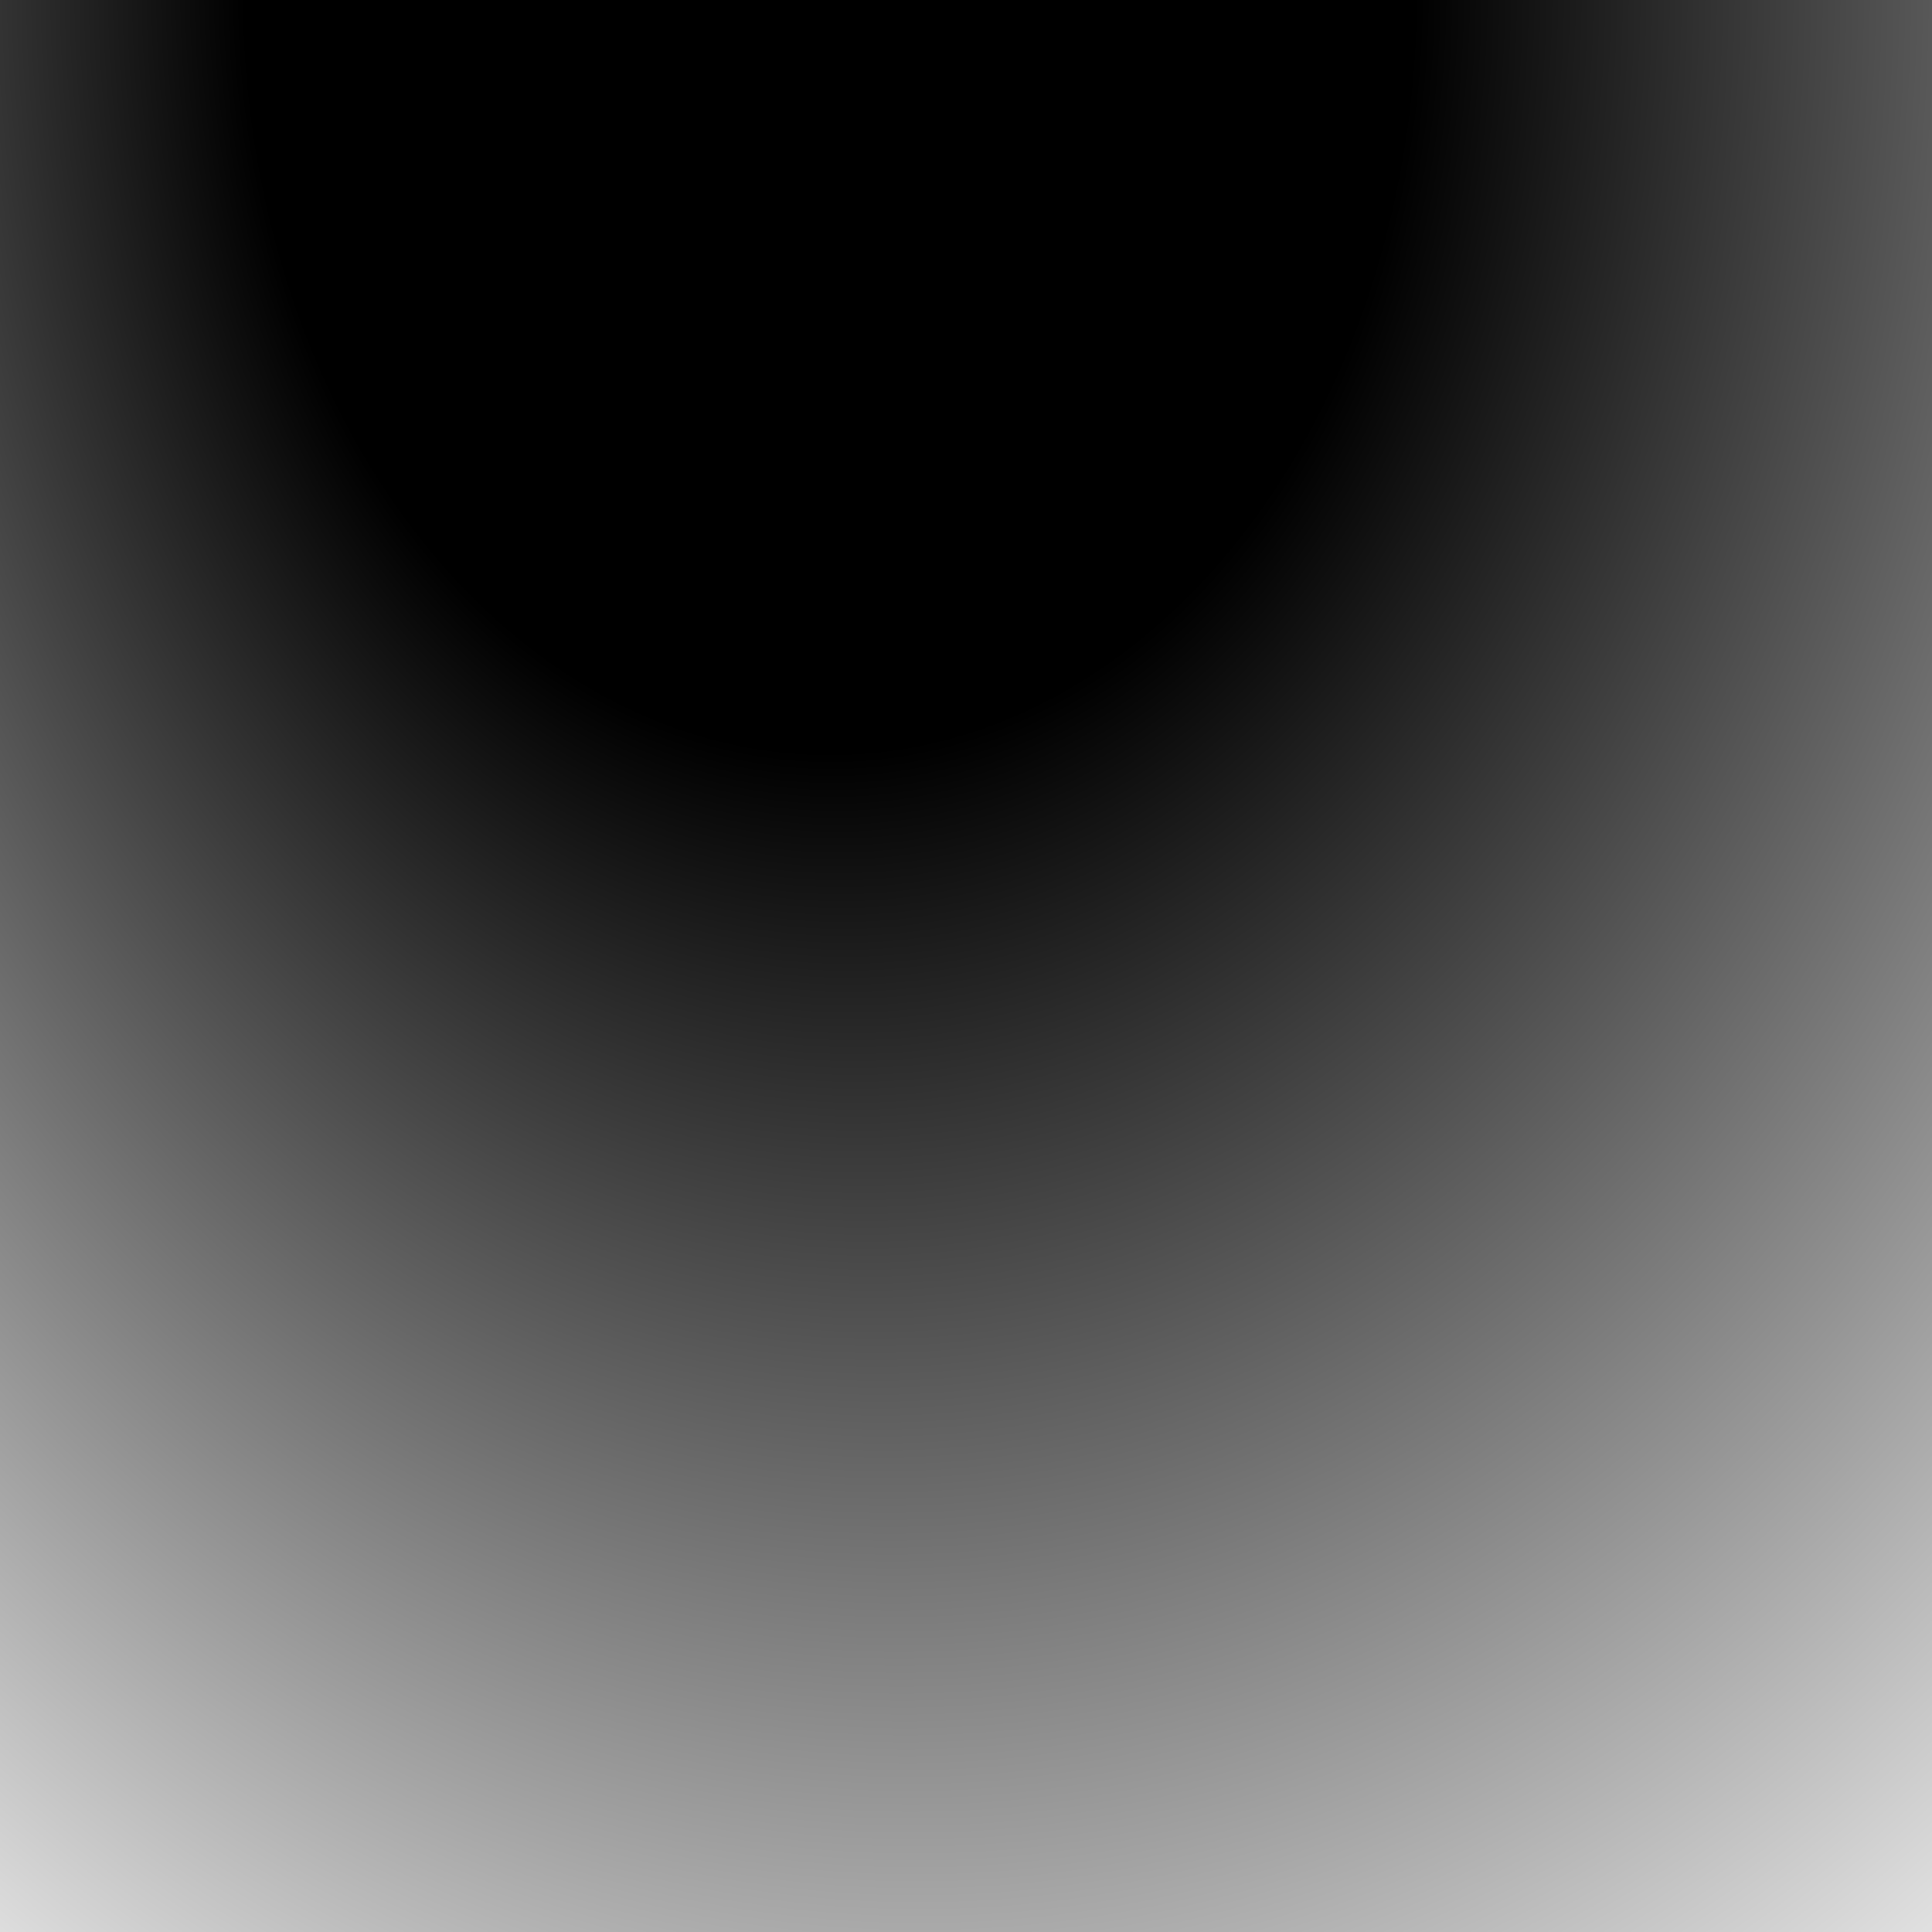 <svg
    version="1.1"
    xmlns="http://www.w3.org/2000/svg"
    xmlns:xlink="http://www.w3.org/1999/xlink"
    viewBox="0 0 2000 2000"
    preserveAspectRatio="xMidYMid slice">
  <title>Study filters and paintings: drain</title>
  <desc>
    Author: Osamu Matsuda (osmatsuda@gmail.com)
    Licence: Creative Commons Attribution 4.0 International (CC BY 4.0)
    https://creativecommons.org/licenses/by/4.0/
  </desc>
  <script type="application/ecmascript" xlink:href="../trigger.js"></script>
  <defs>
    <!-- mudwave -->
    <linearGradient
	id="mudwave1" gradientUnits="objectBoundingBox"
	x1="0" y1="0" x2="0" y2="1">
      <stop offset="0" stop-color="#932"/>
      <stop offset=".25" stop-color="#321">
	<animate
	    id="mudwave1_1" data-start=""
	    attributeName="offset" values=".15;.18;.25;.32;.35;.33;.25;.17;.15"
	    begin="indefinite" repeatCount="indefinite" dur="4s" calcMode="linear"/>
	<set begin="0" end="mudwave1_1.begin" attributeName="offset" to=".15"/>
      </stop>
      <stop offset=".5" stop-color="#932"/>
      <stop offset=".75" stop-color="#321">
	<animate
	    id="mudwave1_2" attributeName="offset" values=".65;.68;.75;.82;.85;.83;.75;.67;.65"
	    begin="mudwave1_1.begin+2.8s" repeatCount="indefinite" dur="4s" calcMode="linear"/>
	<set begin="0" end="mudwave1_2.begin" attributeName="offset" to=".65"/>
      </stop>
      <stop offset="1" stop-color="#932"/>
    </linearGradient>
    <linearGradient
	id="mudwave2" gradientUnits="objectBoundingBox"
	x1="0" y1="0" x2="0" y2="1">
      <stop offset="0" stop-color="#932"/>
      <stop offset=".17" stop-color="#321">
	<animate
	    id="mudwave2_1" attributeName="offset" values=".07;.10;.17;.24;.27;.25;.17;.09;.07"
	    begin="mudwave1_1.begin+2s" repeatCount="indefinite" dur="4s" calcMode="linear"/>
	<set begin="0" end="mudwave2_1.begin" attributeName="offset" to=".07"/>
      </stop>
      <stop offset=".33" stop-color="#932"/>
      <stop offset=".5" stop-color="#321">
	<animate
	    id="mudwave2_2" attributeName="offset" values=".40;.43;.50;.57;.60;.58;.50;.42;.40"
	    begin="mudwave2_1.begin+2.8s" repeatCount="indefinite" dur="4s" calcMode="linear"/>
	<set begin="0" end="mudwave2_2.begin" attributeName="offset" to=".4"/>
      </stop>
      <stop offset=".66" stop-color="#932"/>
      <stop offset=".83" stop-color="#321">
	<animate
	    id="mudwave2_3" attributeName="offset" values=".73;.76;.83;.90;.93;.92;.83;.75;.73"
	    begin="mudwave2_2.begin+2.8s" repeatCount="indefinite" dur="4s" calcMode="linear"/>
	<set begin="0" end="mudwave2_3.begin" attributeName="offset" to=".73"/>
      </stop>
      <stop offset="1" stop-color="#932"/>
    </linearGradient>
    <!-- mist -->
    <radialGradient
	id="mistbase" gradientUnits="objectBoundingBox"
	cx="50%" cy="0%" r="100%" fx="40%" fy="0%" gradientTransform="scale(1 1.3)">
      <stop offset=".3" stop-color="black"/>
      <stop offset="1" stop-color="white"/>
    </radialGradient>
    <filter
	id="misty" filterUnits="objectBoundingBox"
	x="0%" y="0%" width="100%" height="100%">
      <feColorMatrix
	  in="SourceGraphic" result="s-alpha" type="matrix"
	  values="0 0 0 0 0  0 0 0 0 0  0 0 0 0 0  .3 .5 .2 0 0"/>
      <feTurbulence
	  result="fnoise" type="fractalNoise" baseFrequency=".008" numOctaves="2"/>
      <feColorMatrix
	  in="fnoise" result="fn-alpha" type="matrix"
	  values="0 0 0 0 0  0 0 0 0 0  0 0 0 0 0  .2 .4 .2 0 0"/>
      <feComposite in="s-alpha" in2="fn-alpha" operator="out"/>
    </filter>
  </defs>
  <!-- muddies -->
  <path
      fill="url(#mudwave1)"
      d="M 794,959 879,959 880,1171 879,1199 875,1217 869,1231 862,1239 860,1242 859,1301 857,1335 852,1355 846,1366 838,1373 831,1377 824,1380 821,1383 819,1388 819,1410 817,1421 813,1430 807,1437 800,1442 794,1444 Z M 680,960 687,960 687,1372 680,1369 680,1369 672,1362 666,1352 663,1339 661,1321 660,1300 660,1206 660,1202 657,1198 651,1193 645,1184 640,1174 637,1161 635,1140 635,1040 636,1022 639,1005 643,992 648,981 654,974 664,967 672,963 Z"/>
  <path
      fill="url(#mudwave2)"
      d="M 686,959 795,959 795,1444 787,1445 780,1446 776,1447 772,1451 770,1456 764,1466 755,1474 746,1479 736,1481 727,1479 719,1475 713,1468 708,1458 704,1445 701,1428 700,1410 699,1386 697,1381 694,1378 686,1372 Z"/>
  <!-- outline -->
  <path
      fill="#111"
      d="M 657,1198 651,1193 645,1184 640,1174 637,1161 635,1140 635,1040 636,1022 639,1005 643,992 648,981 654,974 664,967 672,963 680,960 680,948 682,921 686,895 691,873 701,843 710,820 721,802 733,786 747,772 761,761 777,754 788,751 800,750 897,750 905,738 918,720 933,704 951,691 968,680 985,672 999,666 1015,645 1034,625 1055,605 1077,591 1099,580 1121,573 1140,570 1159,570 1182,574 1209,584 1232,599 1255,617 1276,641 1298,672 1319,709 1336,752 1351,799 1361,847 1366,885 1369,915 1369,939 1369,982 1369,1006 1363,1061 1352,1115 1337,1165 1319,1211 1298,1249 1276,1279 1255,1303 1232,1322 1209,1336 1182,1346 1159,1350 1140,1350 1121,1347 1099,1340 1077,1329 1055,1315 1034,1296 1015,1276 999,1254 985,1248 961,1236 940,1222 922,1206 905,1182 897,1170 880,1171 879,1199 875,1217 869,1231 862,1239 860,1242 859,1301 857,1335 852,1355 846,1366 838,1373 831,1377 824,1380 821,1383 819,1388 819,1410 817,1421 813,1430 807,1437 800,1442 794,1444 787,1445 780,1446 776,1447 772,1451 770,1456 764,1466 755,1474 746,1479 736,1481 727,1479 719,1475 713,1468 708,1458 704,1445 701,1428 700,1410 699,1386 697,1381 694,1378 689,1375 680,1369 672,1362 666,1352 663,1339 661,1321 660,1300 660,1206 660,1202 Z
	 M 711,960 700,960 689,961 678,964 667,970 659,977 652,985 648,997 644,1011 642,1032 641,1054 641,1122 642,1145 643,1158 646,1167 649,1173 653,1177 657,1179 660,1179 663,1177 665,1175 666,1171 666,1165 664,1156 663,1143 662,1126 662,1065 665,1026 668,1004 673,989 681,978 688,971 695,968 706,965 715,964 731,964 725,965 717,968 708,974 700,983 694,995 689,1011 687,1033 687,1065 687,1183 688,1220 691,1246 694,1260 697,1267 700,1272 704,1275 708,1276 711,1277 715,1275 716,1272 717,1268 717,1262 716,1253 715,1240 714,1225 714,1061 715,1023 717,1003 721,991 725,982 731,975 738,970 748,966 760,964 776,964 789,964 783,965 776,968 767,973 758,983 751,997 748,1014 747,1034 746,1066 746,1177 747,1213 750,1240 753,1253 756,1260 759,1265 763,1268 768,1270 772,1270 776,1268 779,1265 780,1260 780,1254 779,1246 777,1233 777,1218 777,1061 777,1037 779,1015 782,999 787,986 794,976 803,970 814,966 827,965 840,964 852,964 845,966 837,971 829,978 820,992 816,1009 813,1036 813,1062 813,1128 813,1161 815,1179 817,1194 820,1206 825,1215 829,1220 834,1223 838,1225 843,1225 846,1223 848,1219 848,1213 847,1207 844,1197 842,1183 840,1163 840,1118 839,1062 840,1031 842,1007 845,993 849,982 854,975 860,970 866,966 870,965 872,964 872,963 872,961 871,960 868,960 866,960 795,960 Z M 681,1198 679,1196 678,1196 676,1197 673,1198 670,1200 668,1200 667,1202 666,1205 666,1266 666,1294 667,1312 668,1326 670,1338 672,1345 675,1349 677,1352 679,1353 681,1354 683,1354 685,1354 686,1352 687,1350 687,1347 687,1341 685,1331 683,1317 683,1300 683,1278 683,1234 683,1219 682,1202 681,1200 Z M 816,1213 815,1213 814,1215 814,1217 813,1232 812,1248 810,1262 807,1271 803,1276 801,1279 799,1282 799,1287 799,1318 799,1333 800,1345 802,1354 805,1360 809,1363 812,1366 815,1366 819,1366 821,1364 822,1362 823,1358 823,1350 822,1340 821,1313 821,1236 820,1227 819,1219 817,1214 Z M 755,1270 754,1270 753,1273 753,1320 753,1351 754,1379 755,1395 758,1408 762,1421 766,1427 770,1431 774,1432 777,1432 780,1432 782,1429 784,1427 784,1423 783,1417 780,1410 778,1397 777,1381 776,1358 775,1288 775,1286 773,1284 770,1283 765,1279 760,1275 757,1271 Z M 708,1283 706,1284 705,1285 704,1287 704,1373 705,1401 707,1425 710,1438 713,1447 717,1455 722,1459 725,1460 729,1460 732,1460 734,1458 735,1454 735,1449 734,1442 732,1431 729,1416 728,1393 727,1366 727,1293 726,1291 724,1289 721,1288 716,1288 712,1286 709,1284 Z"/>

  <!-- highlights -->
  <path
      fill="#333"
      d="M 745,864 740,874 735,885 731,897 728,909 726,920 725,930 725,937 725,942 726,946 727,949 729,951 731,953 734,954 739,955 744,955 826,955 827,955 828,954 829,954 829,953 829,952 829,952 829,951 828,950 826,949 824,949 811,946 792,941 774,936 765,932 758,928 753,924 750,919 748,913 747,907 746,898 747,889 750,879 753,870 756,861 759,856 759,854 759,853 758,852 757,851 756,851 755,851 754,852 752,854 749,858 Z"/>
  <path
      fill="#333"
      d="M 1049,1260 1035,1259 1022,1257 1018,1257 1017,1258 1015,1260 1015,1263 1016,1265 1022,1272 1035,1286 1053,1303 1069,1316 1087,1327 1093,1330 1096,1331 1098,1330 1099,1329 1100,1328 1101,1326 1101,1324 1100,1322 1095,1315 1091,1304 1088,1294 1088,1286 1089,1277 1091,1269 1094,1263 1095,1261 1095,1258 1093,1257 1091,1256 1089,1256 1085,1257 1074,1259 1061,1261 Z"/>
  <path
      fill="#666"
      d="M 1166,1224 1185,1210 1204,1191 1221,1169 1237,1147 1253,1120 1265,1091 1277,1061 1287,1024 1295,981 1297,936 1296,889 1292,843 1286,803 1278,772 1270,745 1260,720 1252,699 1248,689 1246,681 1245,676 1245,672 1246,669 1248,668 1251,667 1255,669 1259,672 1265,677 1273,687 1285,706 1301,733 1315,764 1328,804 1339,845 1346,877 1351,914 1354,940 1355,952 1356,956 1357,957 1358,958 1360,958 1362,957 1362,955 1363,951 1363,940 1363,919 1361,891 1357,862 1352,832 1344,800 1333,764 1321,733 1307,702 1291,674 1273,647 1254,627 1236,610 1217,597 1199,587 1179,581 1162,577 1148,576 1132,577 1113,582 1094,591 1075,601 1057,613 1038,630 1025,644 1018,651 1017,654 1017,656 1018,658 1019,659 1021,659 1024,659 1032,657 1046,656 1063,656 1079,658 1097,662 1112,670 1127,680 1141,692 1153,704 1165,719 1176,735 1186,751 1194,768 1201,784 1207,800 1213,817 1217,831 1221,847 1225,866 1228,886 1230,903 1232,923 1233,942 1233,960 1233,980 1231,1003 1228,1026 1224,1050 1220,1071 1214,1093 1209,1111 1203,1128 1196,1144 1188,1161 1178,1179 1168,1194 1158,1208 1146,1221 1136,1231 1134,1233 1134,1235 1134,1237 1136,1238 1138,1238 1142,1237 1152,1232 Z M 1088,1002 1094,963 1098,909 1100,854 1098,816 1096,791 1093,775 1090,761 1088,750 1086,742 1086,735 1088,729 1091,724 1097,721 1104,720 1111,721 1119,723 1130,729 1142,738 1155,755 1169,777 1183,805 1194,836 1203,867 1210,896 1215,926 1217,944 1218,951 1218,955 1220,957 1222,958 1224,958 1225,957 1226,955 1227,948 1225,921 1222,888 1217,860 1210,831 1202,804 1193,780 1183,758 1170,736 1157,719 1145,704 1132,692 1118,681 1103,672 1089,666 1073,662 1060,661 1044,661 1025,664 1007,669 989,676 972,684 956,694 939,706 925,721 914,735 910,742 909,744 909,746 910,748 911,750 913,750 927,750 939,751 951,755 961,760 973,767 982,776 991,786 999,796 1007,809 1015,825 1022,841 1029,860 1034,880 1038,900 1041,920 1043,942 1043,960 1043,980 1041,1007 1036,1033 1031,1053 1024,1077 1014,1099 1003,1119 1000,1124 999,1126 999,1128 999,1130 1001,1131 1004,1131 1009,1130 1017,1125 1031,1113 1048,1093 1063,1068 1077,1035 Z M 842,756 841,758 842,759 843,761 845,762 855,770 867,781 879,796 891,816 900,836 908,857 913,877 917,898 920,920 922,938 922,949 923,953 924,954 926,955 927,954 928,952 928,948 928,935 926,915 924,891 919,859 911,829 908,815 907,803 906,795 907,790 910,785 912,782 916,780 921,779 926,779 934,780 943,783 954,789 966,798 978,811 993,830 1006,852 1016,874 1023,894 1027,911 1030,929 1032,946 1033,952 1034,954 1035,955 1037,955 1038,953 1038,951 1038,945 1036,928 1034,909 1031,892 1026,872 1020,852 1012,832 1003,815 991,796 980,782 968,771 957,763 948,759 941,757 933,756 923,755 845,755 843,756 Z"/>
  <path
      fill="#333"
      d="M 910,1176 910,1178 912,1181 918,1190 928,1202 945,1218 961,1230 968,1234 971,1235 972,1234 973,1233 973,1231 973,1229 970,1225 964,1216 958,1205 954,1192 953,1182 954,1175 954,1172 953,1170 951,1169 949,1168 945,1169 934,1172 923,1173 915,1173 913,1173 911,1174 Z"/>
  <path
      fill="#888"
      d="M 991,750 977,741 964,734 951,730 939,729 931,730 924,731 919,733 915,736 912,739 910,742 909,744 909,746 910,748 911,750 913,750 927,750 939,751 951,755 961,760 973,767 982,776 991,786 999,796 1007,809 1015,825 1022,841 1029,860 1034,880 1038,900 1041,920 1043,942 1043,960 1043,980 1041,1007 1036,1033 1035,1038 1036,1040 1037,1042 1038,1043 1040,1042 1043,1041 1045,1038 1048,1030 1053,1013 1057,989 1060,964 1061,941 1060,918 1058,895 1055,874 1051,855 1044,835 1035,813 1025,794 1015,778 1003,762 Z M 1182,675 1165,657 1147,642 1130,632 1112,625 1095,622 1079,622 1065,624 1053,627 1041,632 1032,638 1025,644 1018,651 1017,654 1017,656 1018,658 1019,659 1021,659 1024,659 1032,657 1046,656 1063,656 1079,658 1097,662 1112,670 1127,680 1141,692 1153,704 1165,719 1176,735 1186,751 1194,768 1201,784 1207,800 1213,817 1217,831 1221,847 1225,866 1228,886 1230,903 1232,923 1233,942 1233,960 1233,980 1231,1003 1228,1026 1224,1050 1220,1071 1214,1093 1213,1100 1213,1103 1213,1106 1216,1107 1219,1107 1222,1106 1226,1102 1232,1093 1239,1078 1247,1057 1254,1032 1259,1004 1262,973 1263,941 1262,910 1259,876 1254,844 1246,812 1237,779 1225,749 1212,720 1198,696 Z"/>
  <path
      fill="#aaa"
      d="M 880,960 880,1058 880,1083 881,1093 881,1096 881,1097 882,1098 883,1098 884,1098 885,1097 886,1096 888,1093 893,1083 899,1069 905,1052 910,1030 914,1007 916,985 917,966 917,955 917,939 915,917 911,895 906,874 900,852 889,828 878,807 866,791 853,778 839,768 827,761 813,758 803,757 H 797 L 788,758 778,761 767,766 756,773 745,782 733,795 722,811 714,827 707,845 699,866 694,884 690,904 688,918 687,932 688,941 689,947 692,951 695,954 699,955 708,955 711,954 714,953 716,952 717,949 718,945 719,933 721,915 726,895 735,871 744,856 754,843 764,833 775,826 785,822 795,820 H 803 L 815,822 826,828 836,835 847,847 857,862 866,880 872,901 876,920 878,933 880,949 Z"/>
  <!-- mist -->
  <rect width="2000" height="2000" fill="url(#mistbase)" filter="url(#misty)"/>
</svg>
